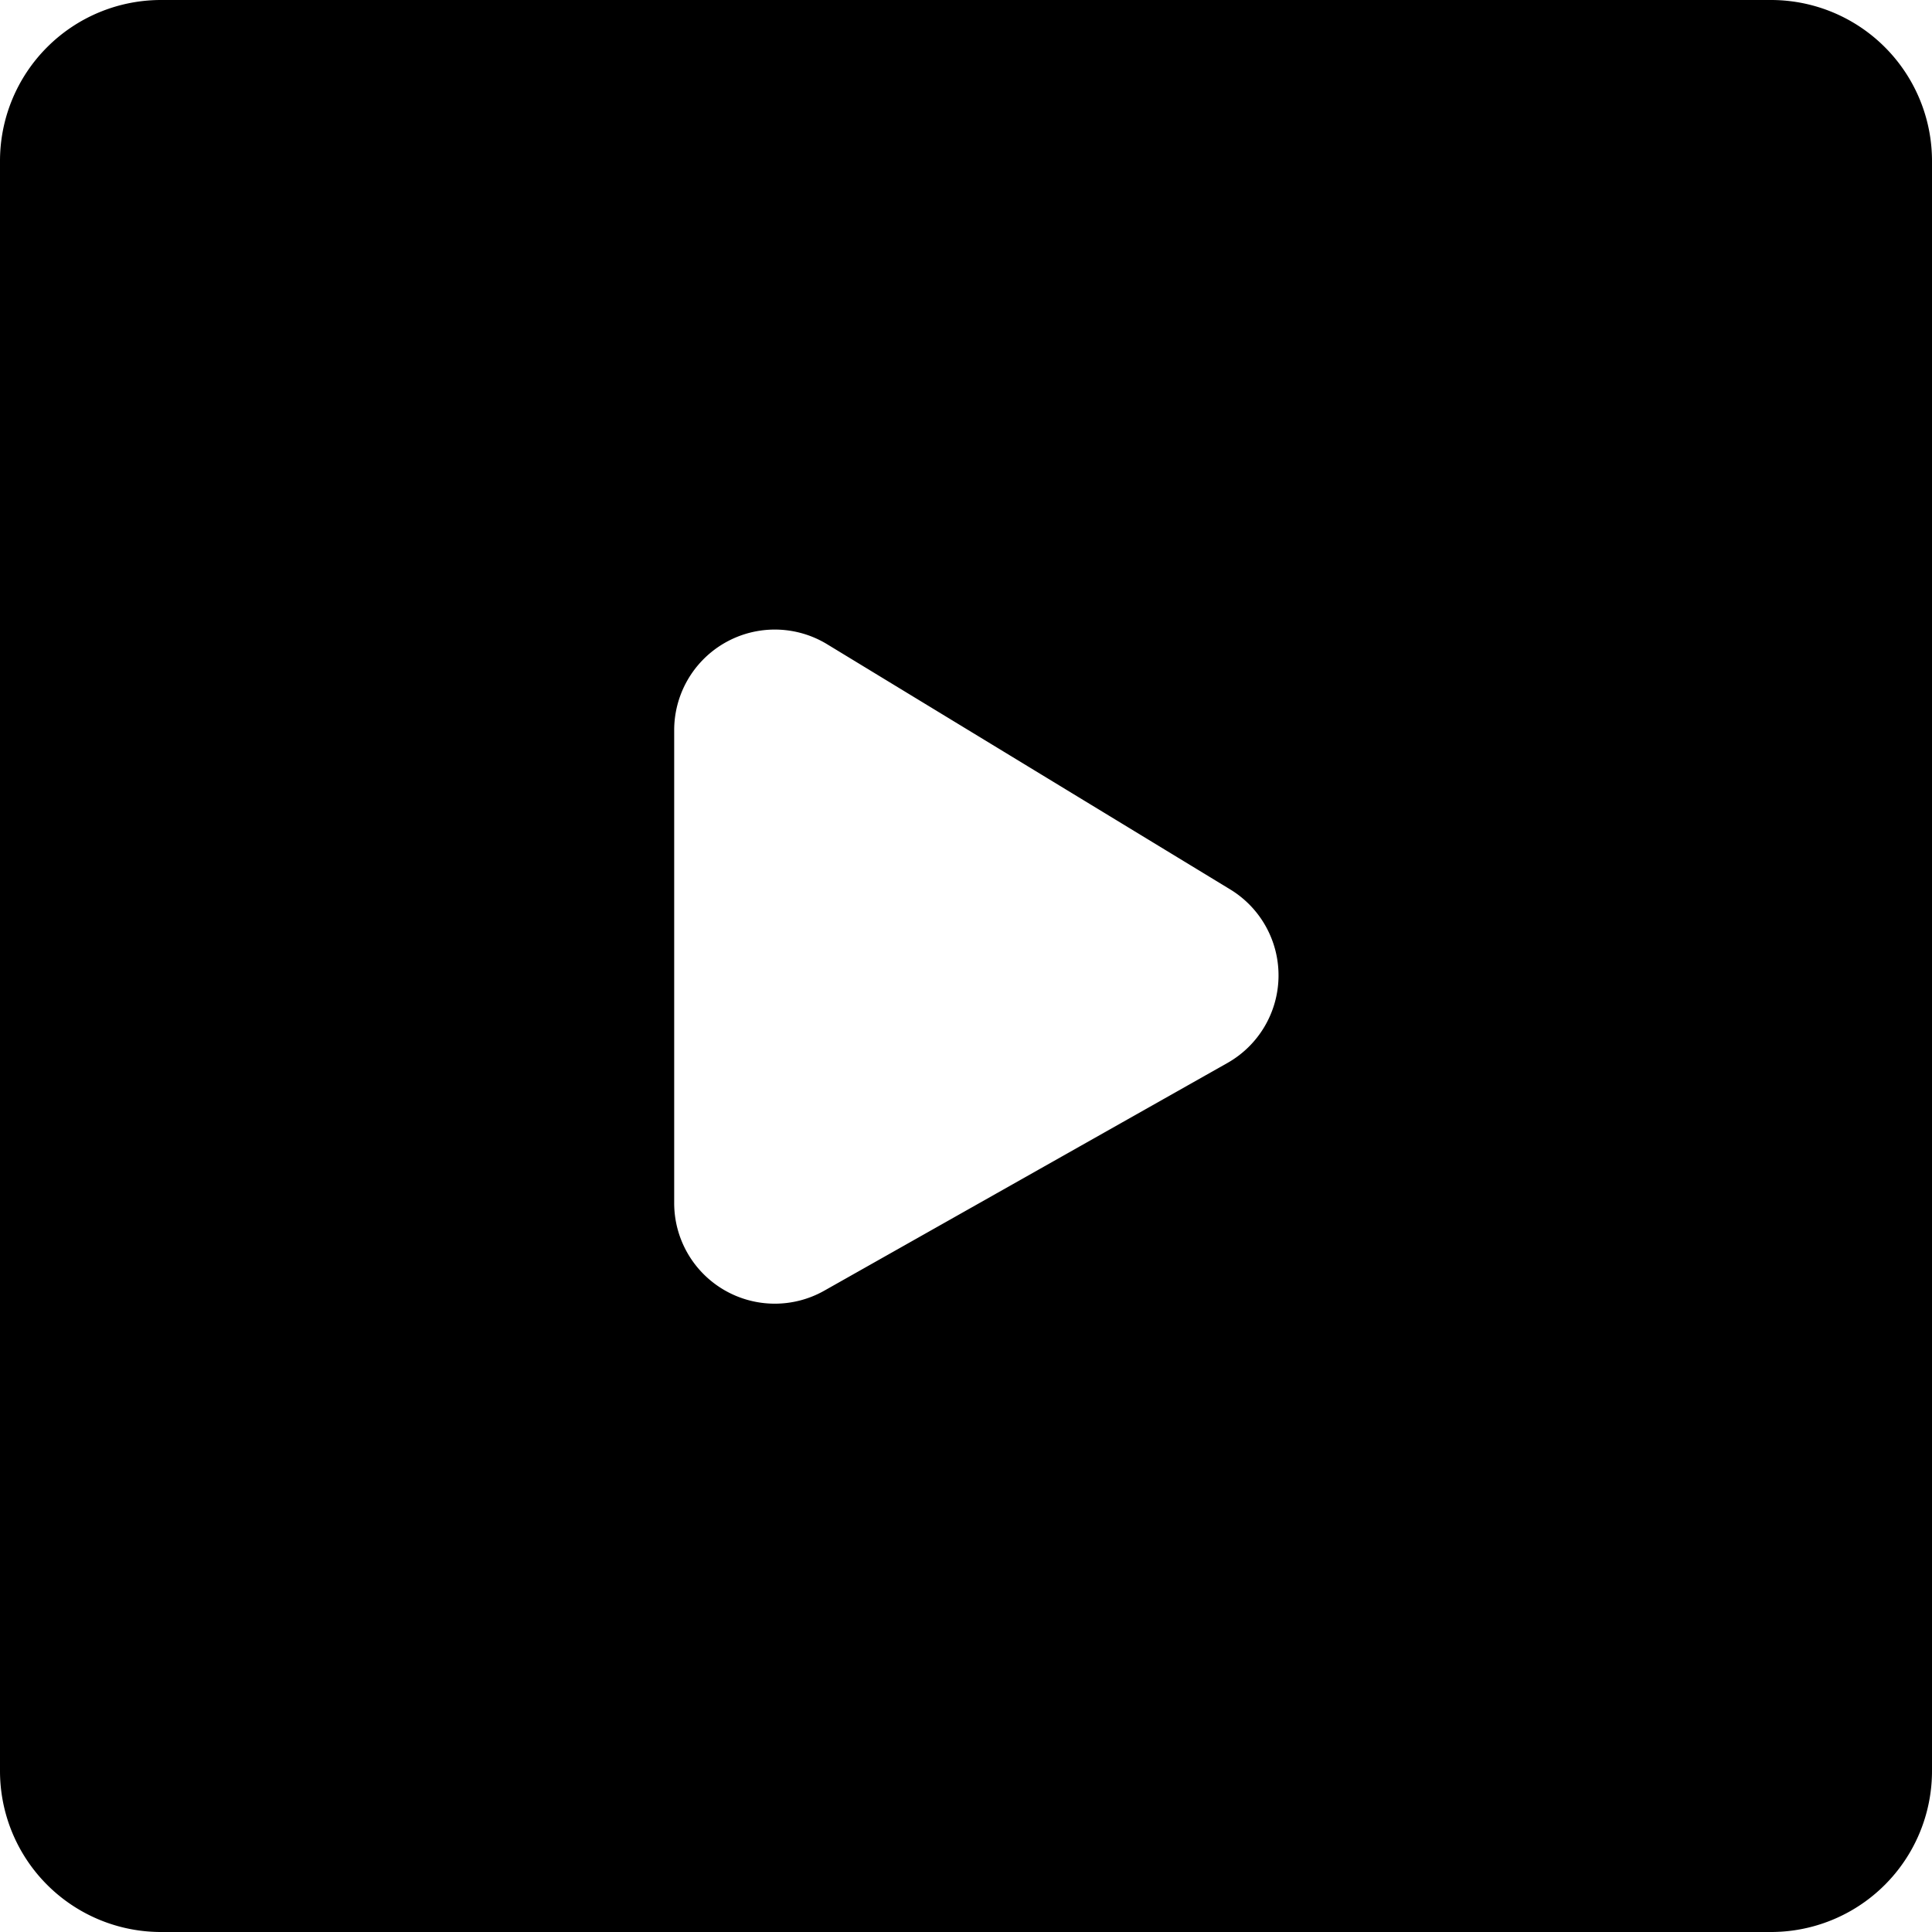 <svg width="24" height="24" viewBox="0 0 24 24" fill="none" xmlns="http://www.w3.org/2000/svg" style="display: block"><path fill-rule="evenodd" clip-rule="evenodd" d="M2 0a2 2 0 00-2 2v20a2 2 0 002 2h20a2 2 0 002-2V2a2 2 0 00-2-2H2zm6.375 9.07a1.25 1.25 0 011.9-1.067l5.006 3.045a1.25 1.25 0 01-.034 2.157l-5.007 2.828a1.25 1.25 0 01-1.865-1.089V9.071z" fill="currentColor"/></svg>